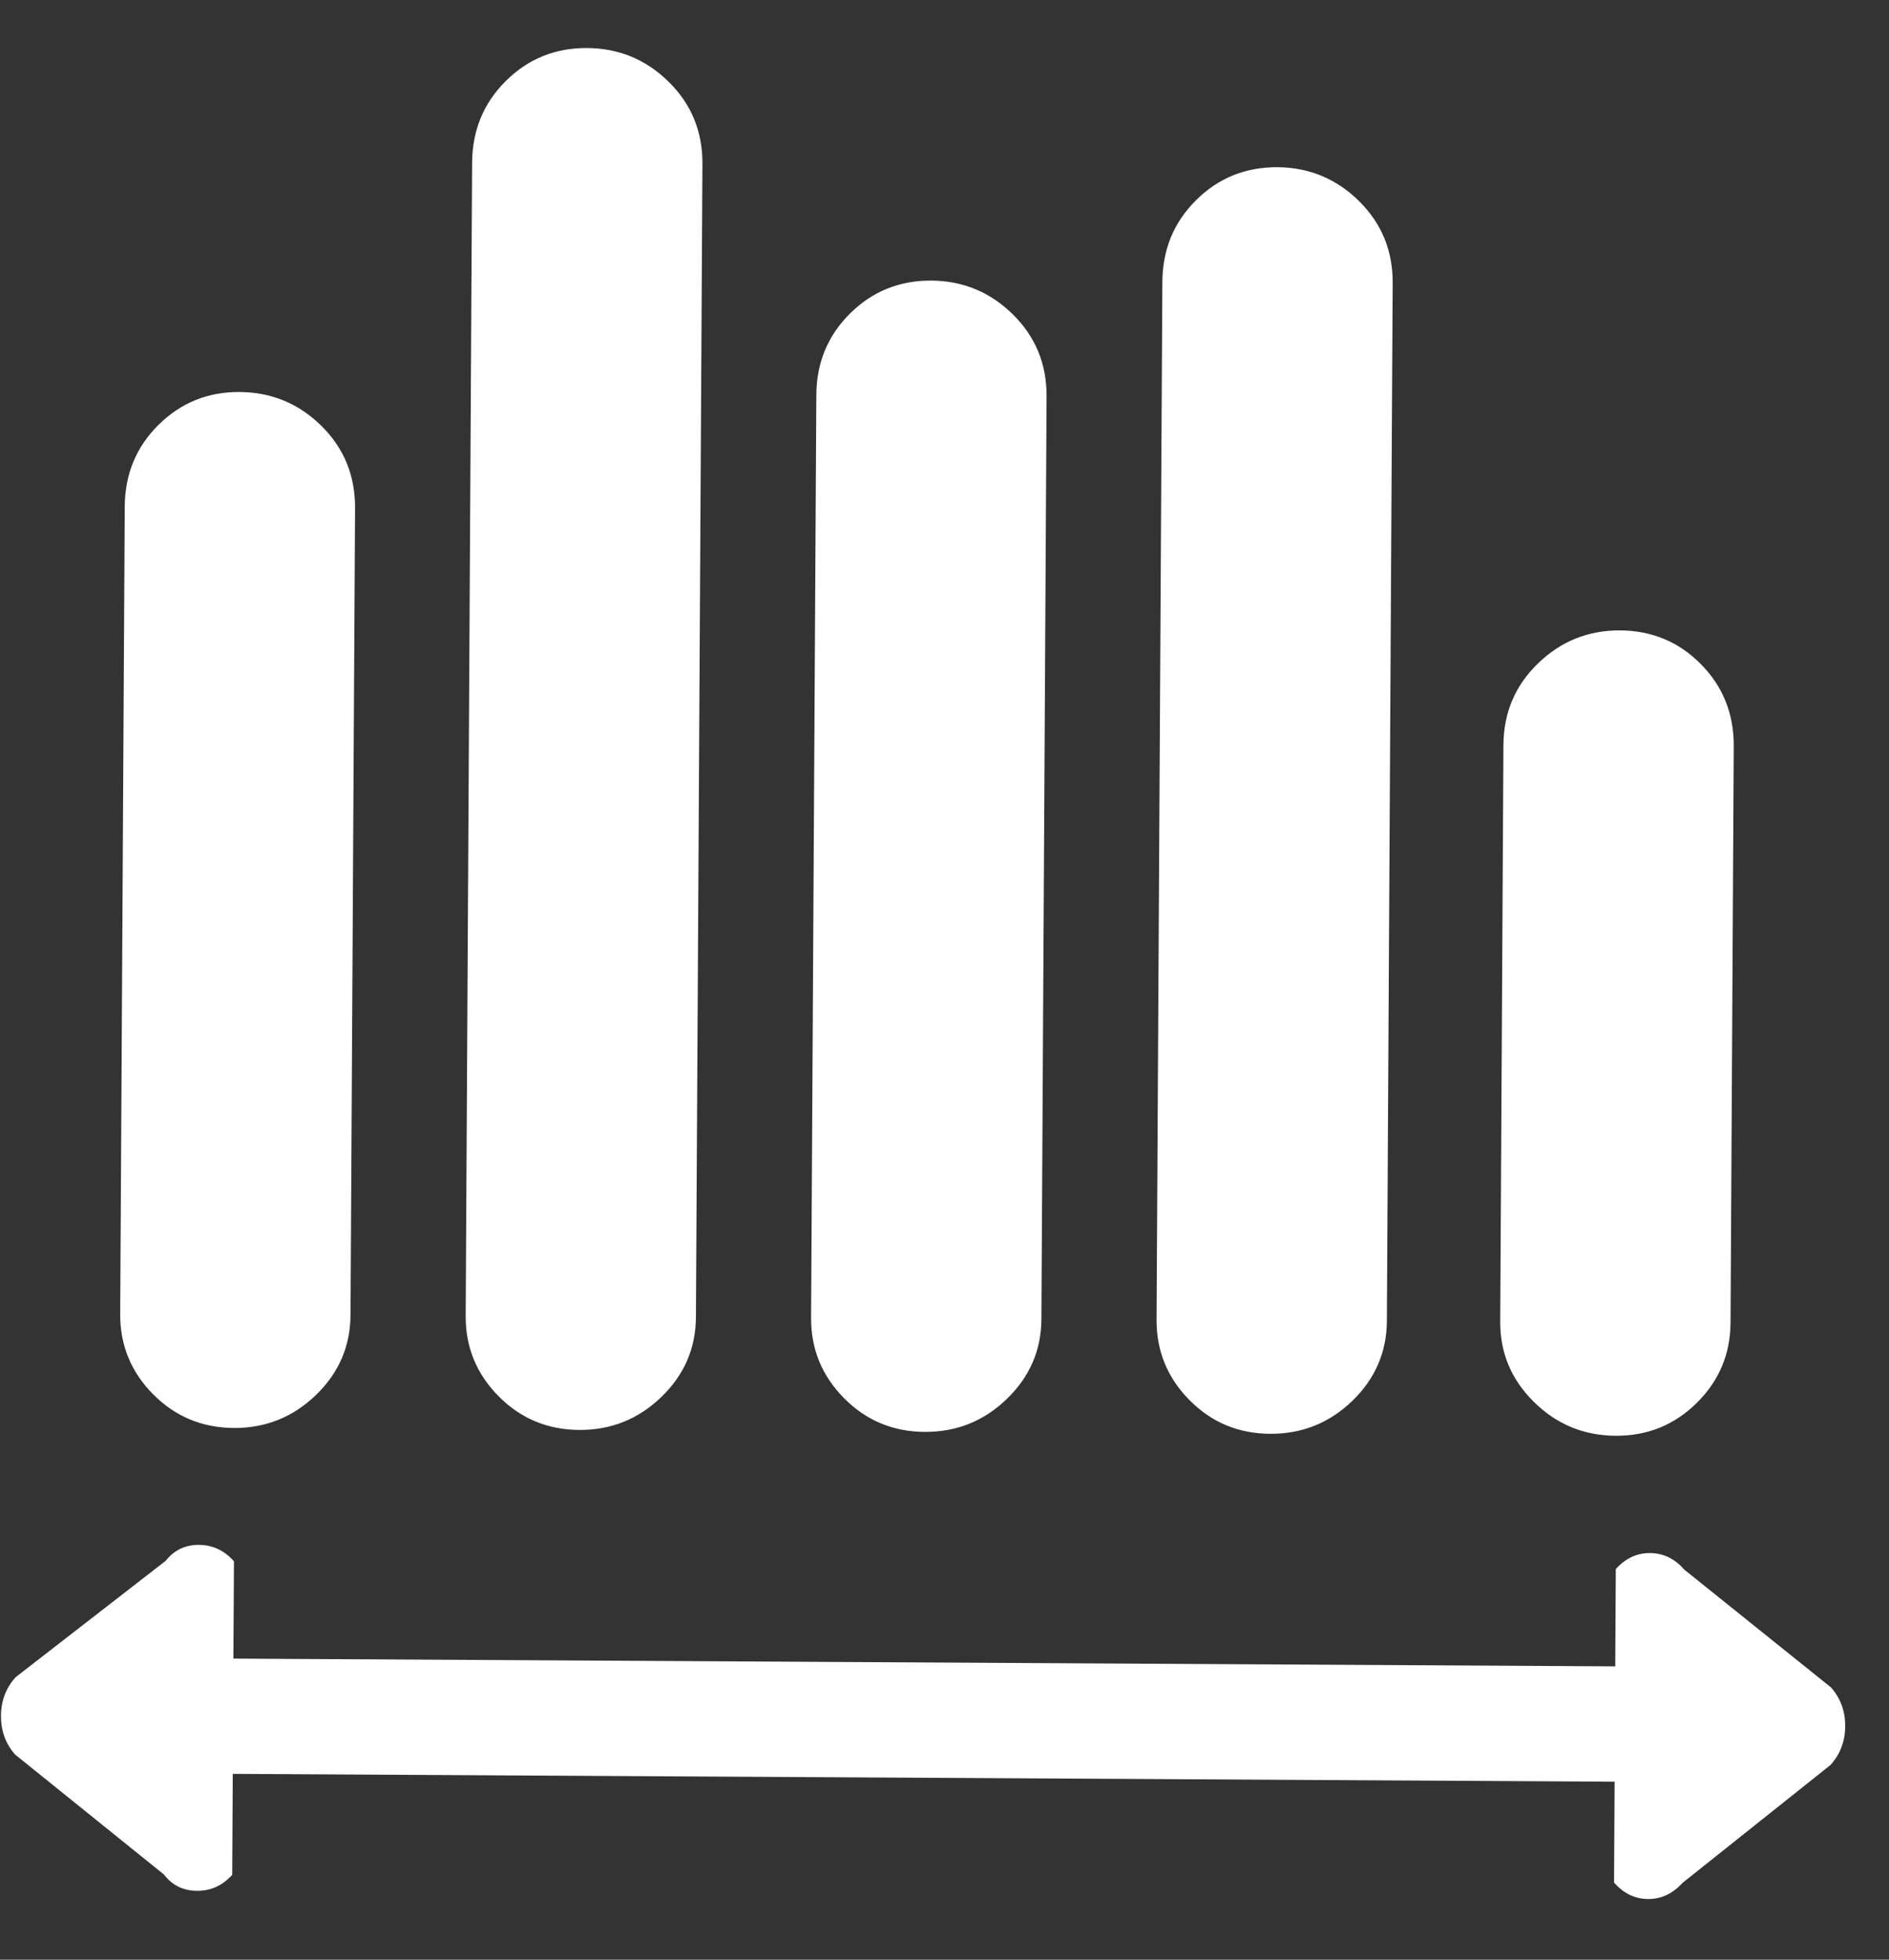<svg width="27" height="28" viewBox="0 0 27 28" fill="none" xmlns="http://www.w3.org/2000/svg">
<rect x="0" y="0" width="27" height="28" fill="#333333" stroke="none"/>
<path d="M10.04 2.343L9.947 18.818C9.945 19.264 9.78 19.645 9.452 19.961C9.125 20.277 8.734 20.433 8.28 20.431C7.825 20.428 7.44 20.267 7.125 19.948C6.81 19.629 6.653 19.246 6.656 18.8L6.748 2.325C6.751 1.861 6.912 1.472 7.231 1.156C7.55 0.84 7.936 0.684 8.391 0.686C8.845 0.689 9.234 0.85 9.558 1.169C9.882 1.488 10.043 1.88 10.04 2.343ZM5.075 7.258L5.01 18.79C5.007 19.237 4.842 19.618 4.515 19.933C4.187 20.249 3.796 20.405 3.342 20.403C2.888 20.4 2.503 20.239 2.187 19.92C1.872 19.601 1.715 19.218 1.718 18.772L1.783 7.239C1.786 6.776 1.946 6.386 2.265 6.071C2.584 5.755 2.971 5.598 3.425 5.601C3.88 5.604 4.269 5.765 4.593 6.084C4.917 6.403 5.077 6.795 5.075 7.258ZM23.095 22.419C23.233 22.265 23.396 22.189 23.585 22.19C23.773 22.191 23.936 22.269 24.072 22.425L26.171 24.11C26.308 24.265 26.375 24.45 26.374 24.664C26.373 24.879 26.303 25.063 26.165 25.217L24.047 26.904C23.909 27.057 23.745 27.134 23.557 27.133C23.368 27.132 23.206 27.053 23.07 26.898L23.078 25.457L3.327 25.345L3.319 26.787C3.181 26.941 3.013 27.017 2.816 27.016C2.619 27.015 2.461 26.937 2.342 26.782L0.217 25.07C0.08 24.915 0.013 24.73 0.014 24.516C0.015 24.301 0.085 24.117 0.223 23.964L2.367 22.302C2.488 22.149 2.647 22.072 2.844 22.073C3.041 22.075 3.208 22.153 3.344 22.308L3.336 23.698L23.087 23.809L23.095 22.419ZM11.593 18.828L11.668 5.647C11.67 5.184 11.831 4.795 12.15 4.479C12.469 4.163 12.856 4.007 13.31 4.009C13.764 4.012 14.153 4.173 14.477 4.492C14.801 4.811 14.962 5.203 14.959 5.666L14.885 18.846C14.883 19.292 14.718 19.673 14.39 19.989C14.063 20.305 13.672 20.461 13.217 20.459C12.763 20.456 12.378 20.295 12.063 19.976C11.747 19.656 11.591 19.274 11.593 18.828ZM16.531 18.855L16.614 4.028C16.617 3.564 16.778 3.175 17.097 2.859C17.416 2.543 17.802 2.387 18.257 2.389C18.711 2.392 19.1 2.553 19.424 2.872C19.748 3.192 19.909 3.583 19.906 4.046L19.823 18.874C19.82 19.32 19.655 19.701 19.328 20.017C19 20.332 18.609 20.489 18.155 20.486C17.701 20.484 17.316 20.323 17 20.003C16.685 19.684 16.529 19.302 16.531 18.855ZM21.443 18.883L21.489 10.645C21.492 10.182 21.657 9.793 21.985 9.477C22.312 9.161 22.703 9.005 23.157 9.007C23.612 9.01 23.997 9.171 24.312 9.49C24.627 9.809 24.784 10.201 24.781 10.664L24.735 18.901C24.732 19.348 24.572 19.729 24.253 20.044C23.934 20.36 23.547 20.517 23.093 20.514C22.638 20.512 22.249 20.351 21.925 20.031C21.601 19.712 21.441 19.329 21.443 18.883Z" fill="white"/>
</svg>
